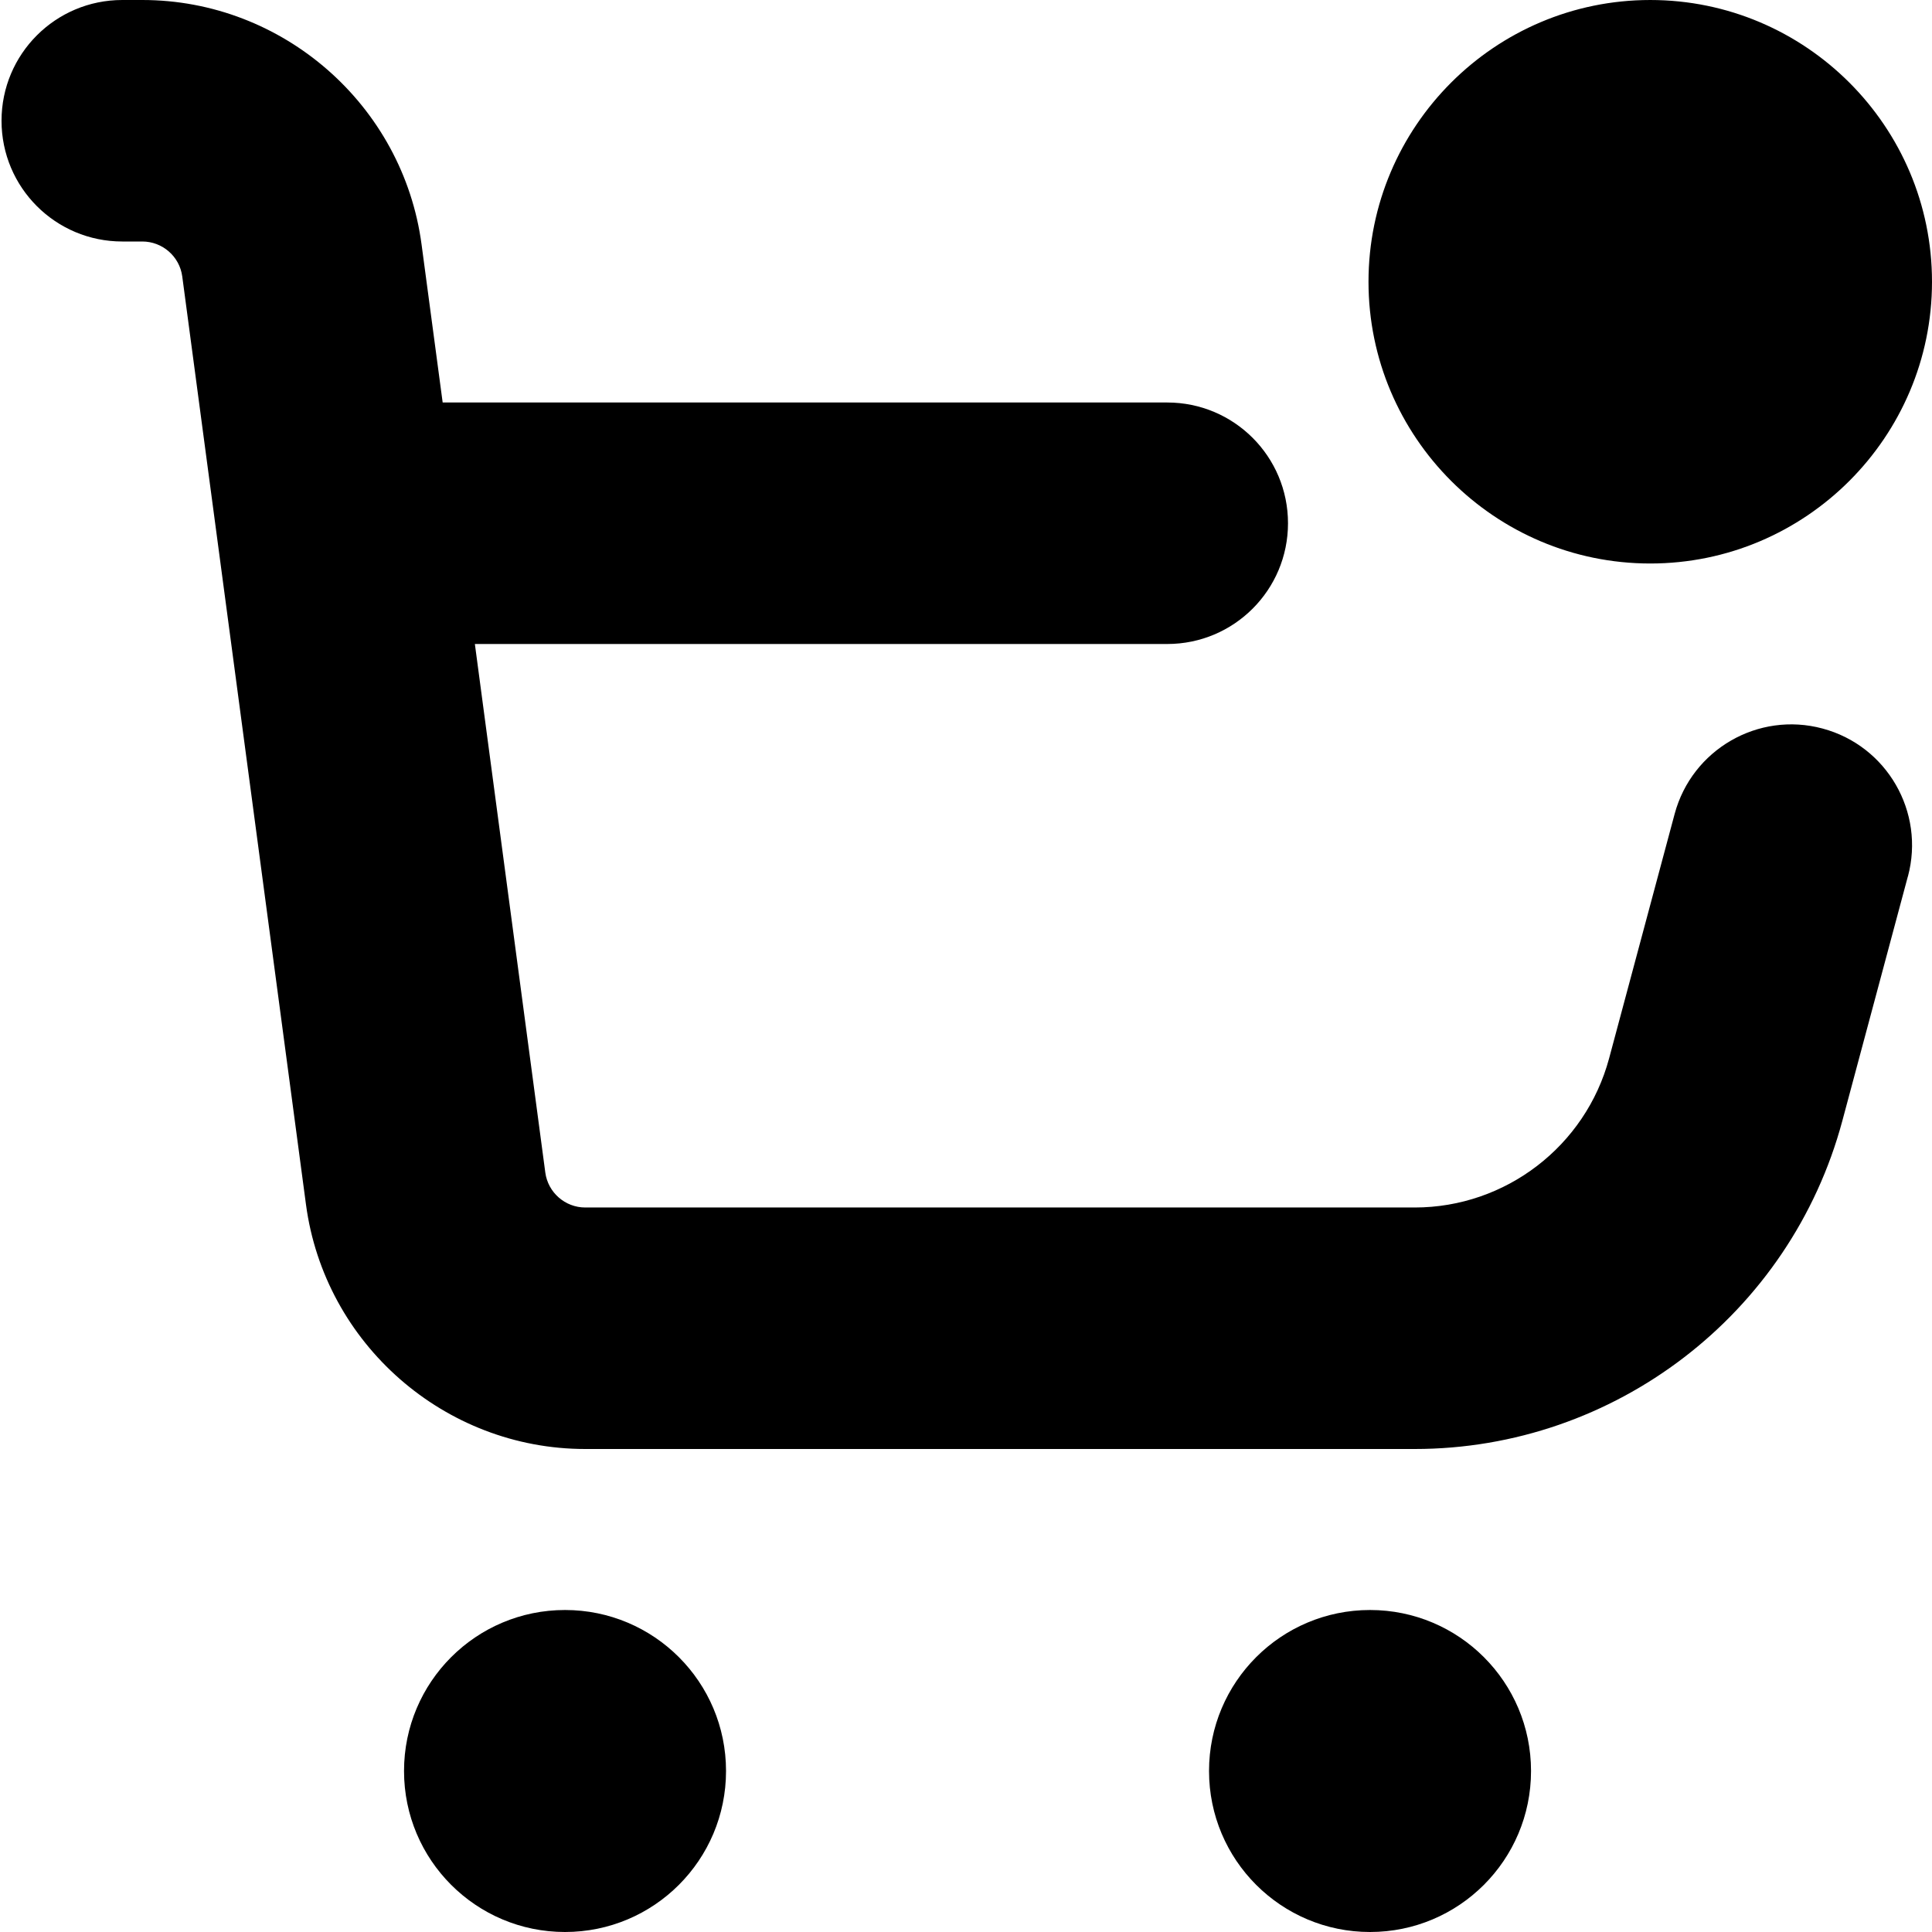 <svg id="Layer_1" viewBox="0 0 24 24" xmlns="http://www.w3.org/2000/svg" data-name="Layer 1"><path d="m23.7 10.888-.814 3.036c-.644 2.4-2.828 4.076-5.312 4.076h-10.304c-1.747 0-3.238-1.306-3.469-3.037l-1.537-11.529c-.033-.248-.246-.434-.496-.434h-.249c-.829 0-1.5-.671-1.5-1.5s.671-1.5 1.5-1.5h.249c1.747 0 3.239 1.306 3.469 3.038l.262 1.962h9.001c.829 0 1.5.671 1.5 1.5s-.671 1.5-1.5 1.5h-8.601l.875 6.566c.033.247.246.434.496.434h10.304c1.129 0 2.122-.762 2.415-1.853l.814-3.036c.215-.8 1.038-1.276 1.837-1.061.8.214 1.275 1.037 1.061 1.837zm-16.681 9.112c-1.105 0-2 .895-2 2s.895 2 2 2 2-.895 2-2-.895-2-2-2zm10 0c-1.105 0-2 .895-2 2s.895 2 2 2 2-.895 2-2-.895-2-2-2zm3.481-13c1.93 0 3.5-1.57 3.5-3.5s-1.57-3.5-3.5-3.5-3.5 1.57-3.5 3.5 1.57 3.5 3.5 3.5z"/></svg>